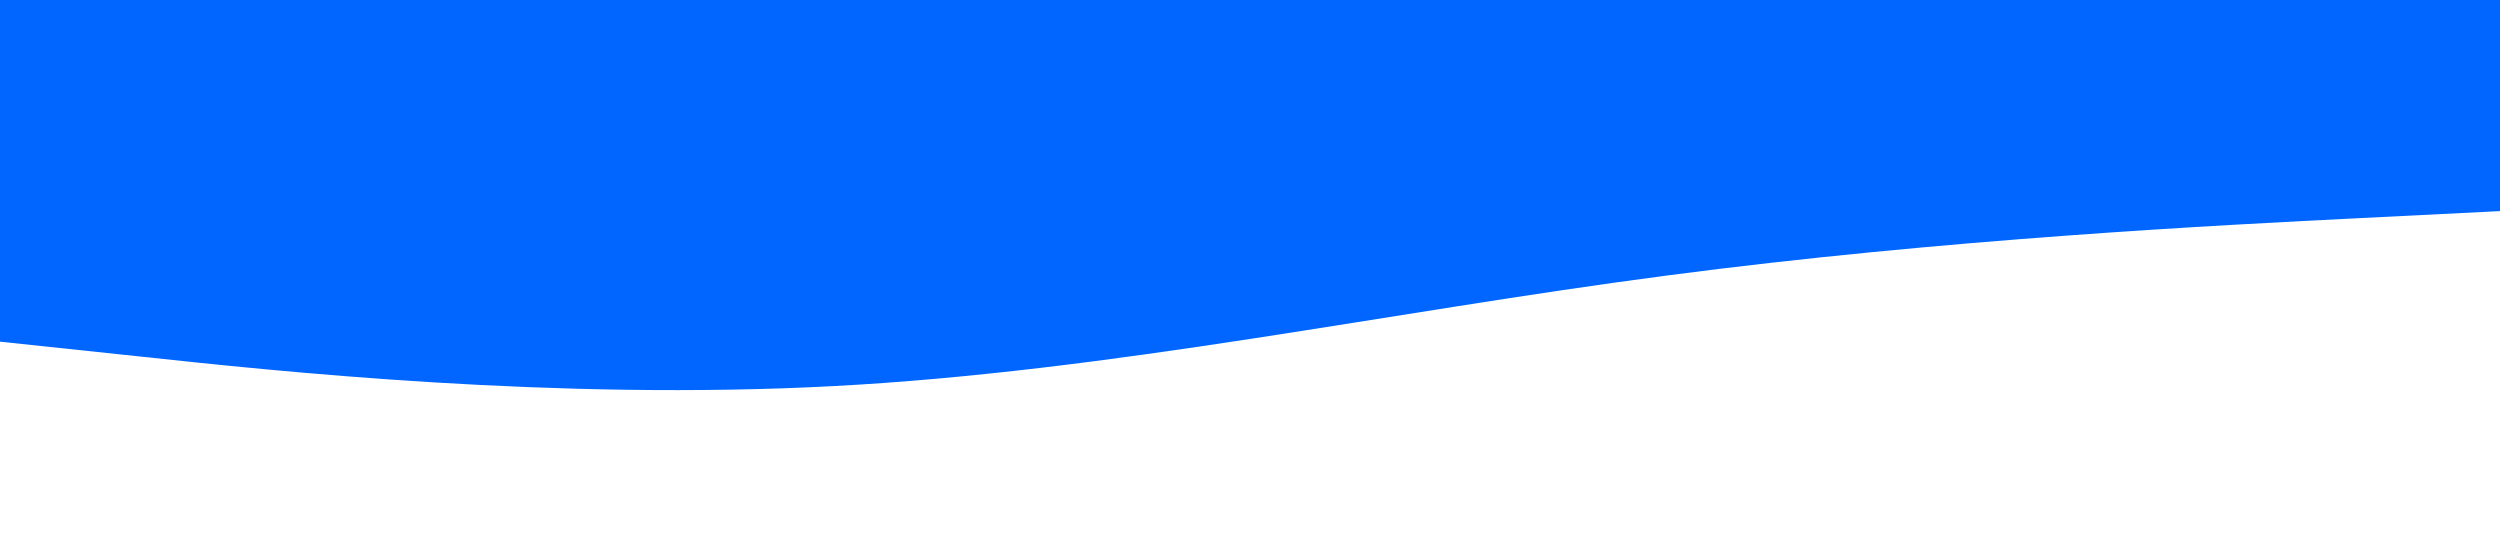 <svg id="visual" viewBox="0 0 900 200" width="900" height="200" xmlns="http://www.w3.org/2000/svg" xmlns:xlink="http://www.w3.org/1999/xlink" version="1.1"><rect x="0" y="0" width="900" height="200" fill="#ffffff"></rect><path d="M0 123L50 128.3C100 133.7 200 144.3 300 139C400 133.7 500 112.3 600 99.2C700 86 800 81 850 78.5L900 76L900 0L850 0C800 0 700 0 600 0C500 0 400 0 300 0C200 0 100 0 50 0L0 0Z" fill="#0066FF" stroke-linecap="round" stroke-linejoin="miter"></path></svg>